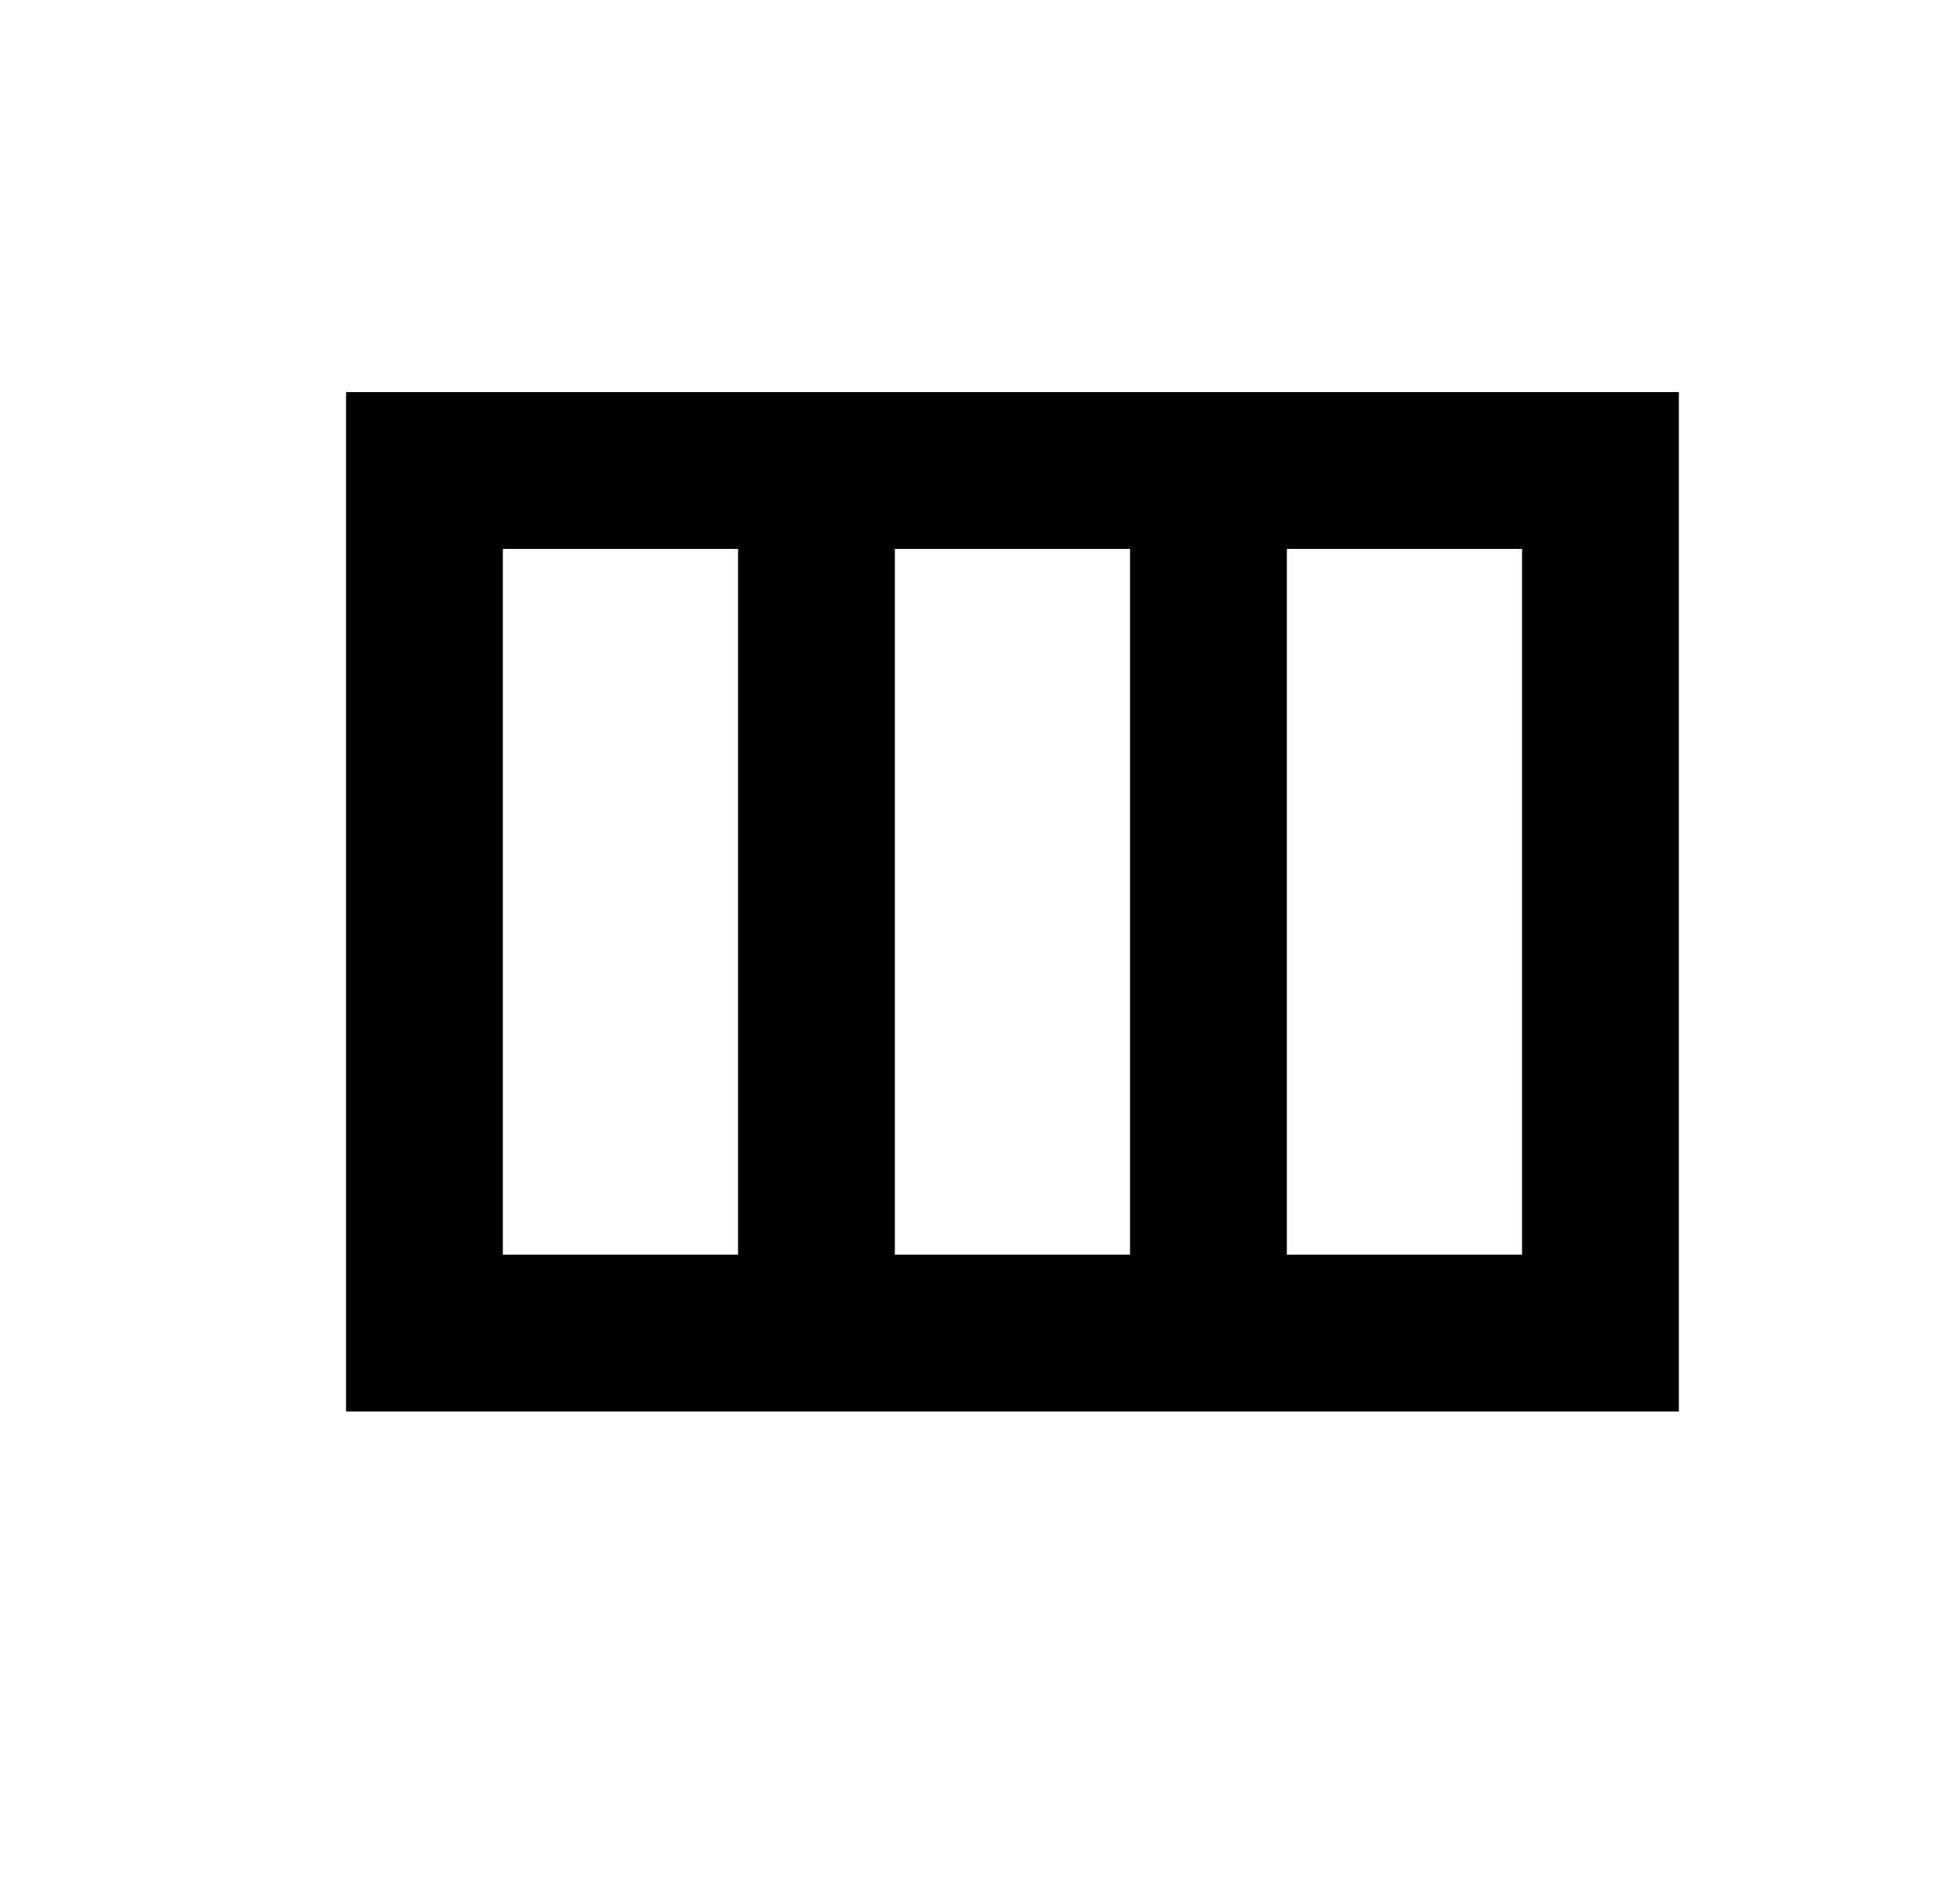 <svg width="25" height="24" viewBox="0 0 25 24" fill="none" xmlns="http://www.w3.org/2000/svg">
<g id="981">
<path id="Vector" d="M4.414 5V18H21.414V5H4.414ZM14.414 7V16H11.414V7H14.414ZM6.414 7H9.414V16H6.414V7ZM19.414 16H16.414V7H19.414V16Z" fill="black"/>
</g>
</svg>

